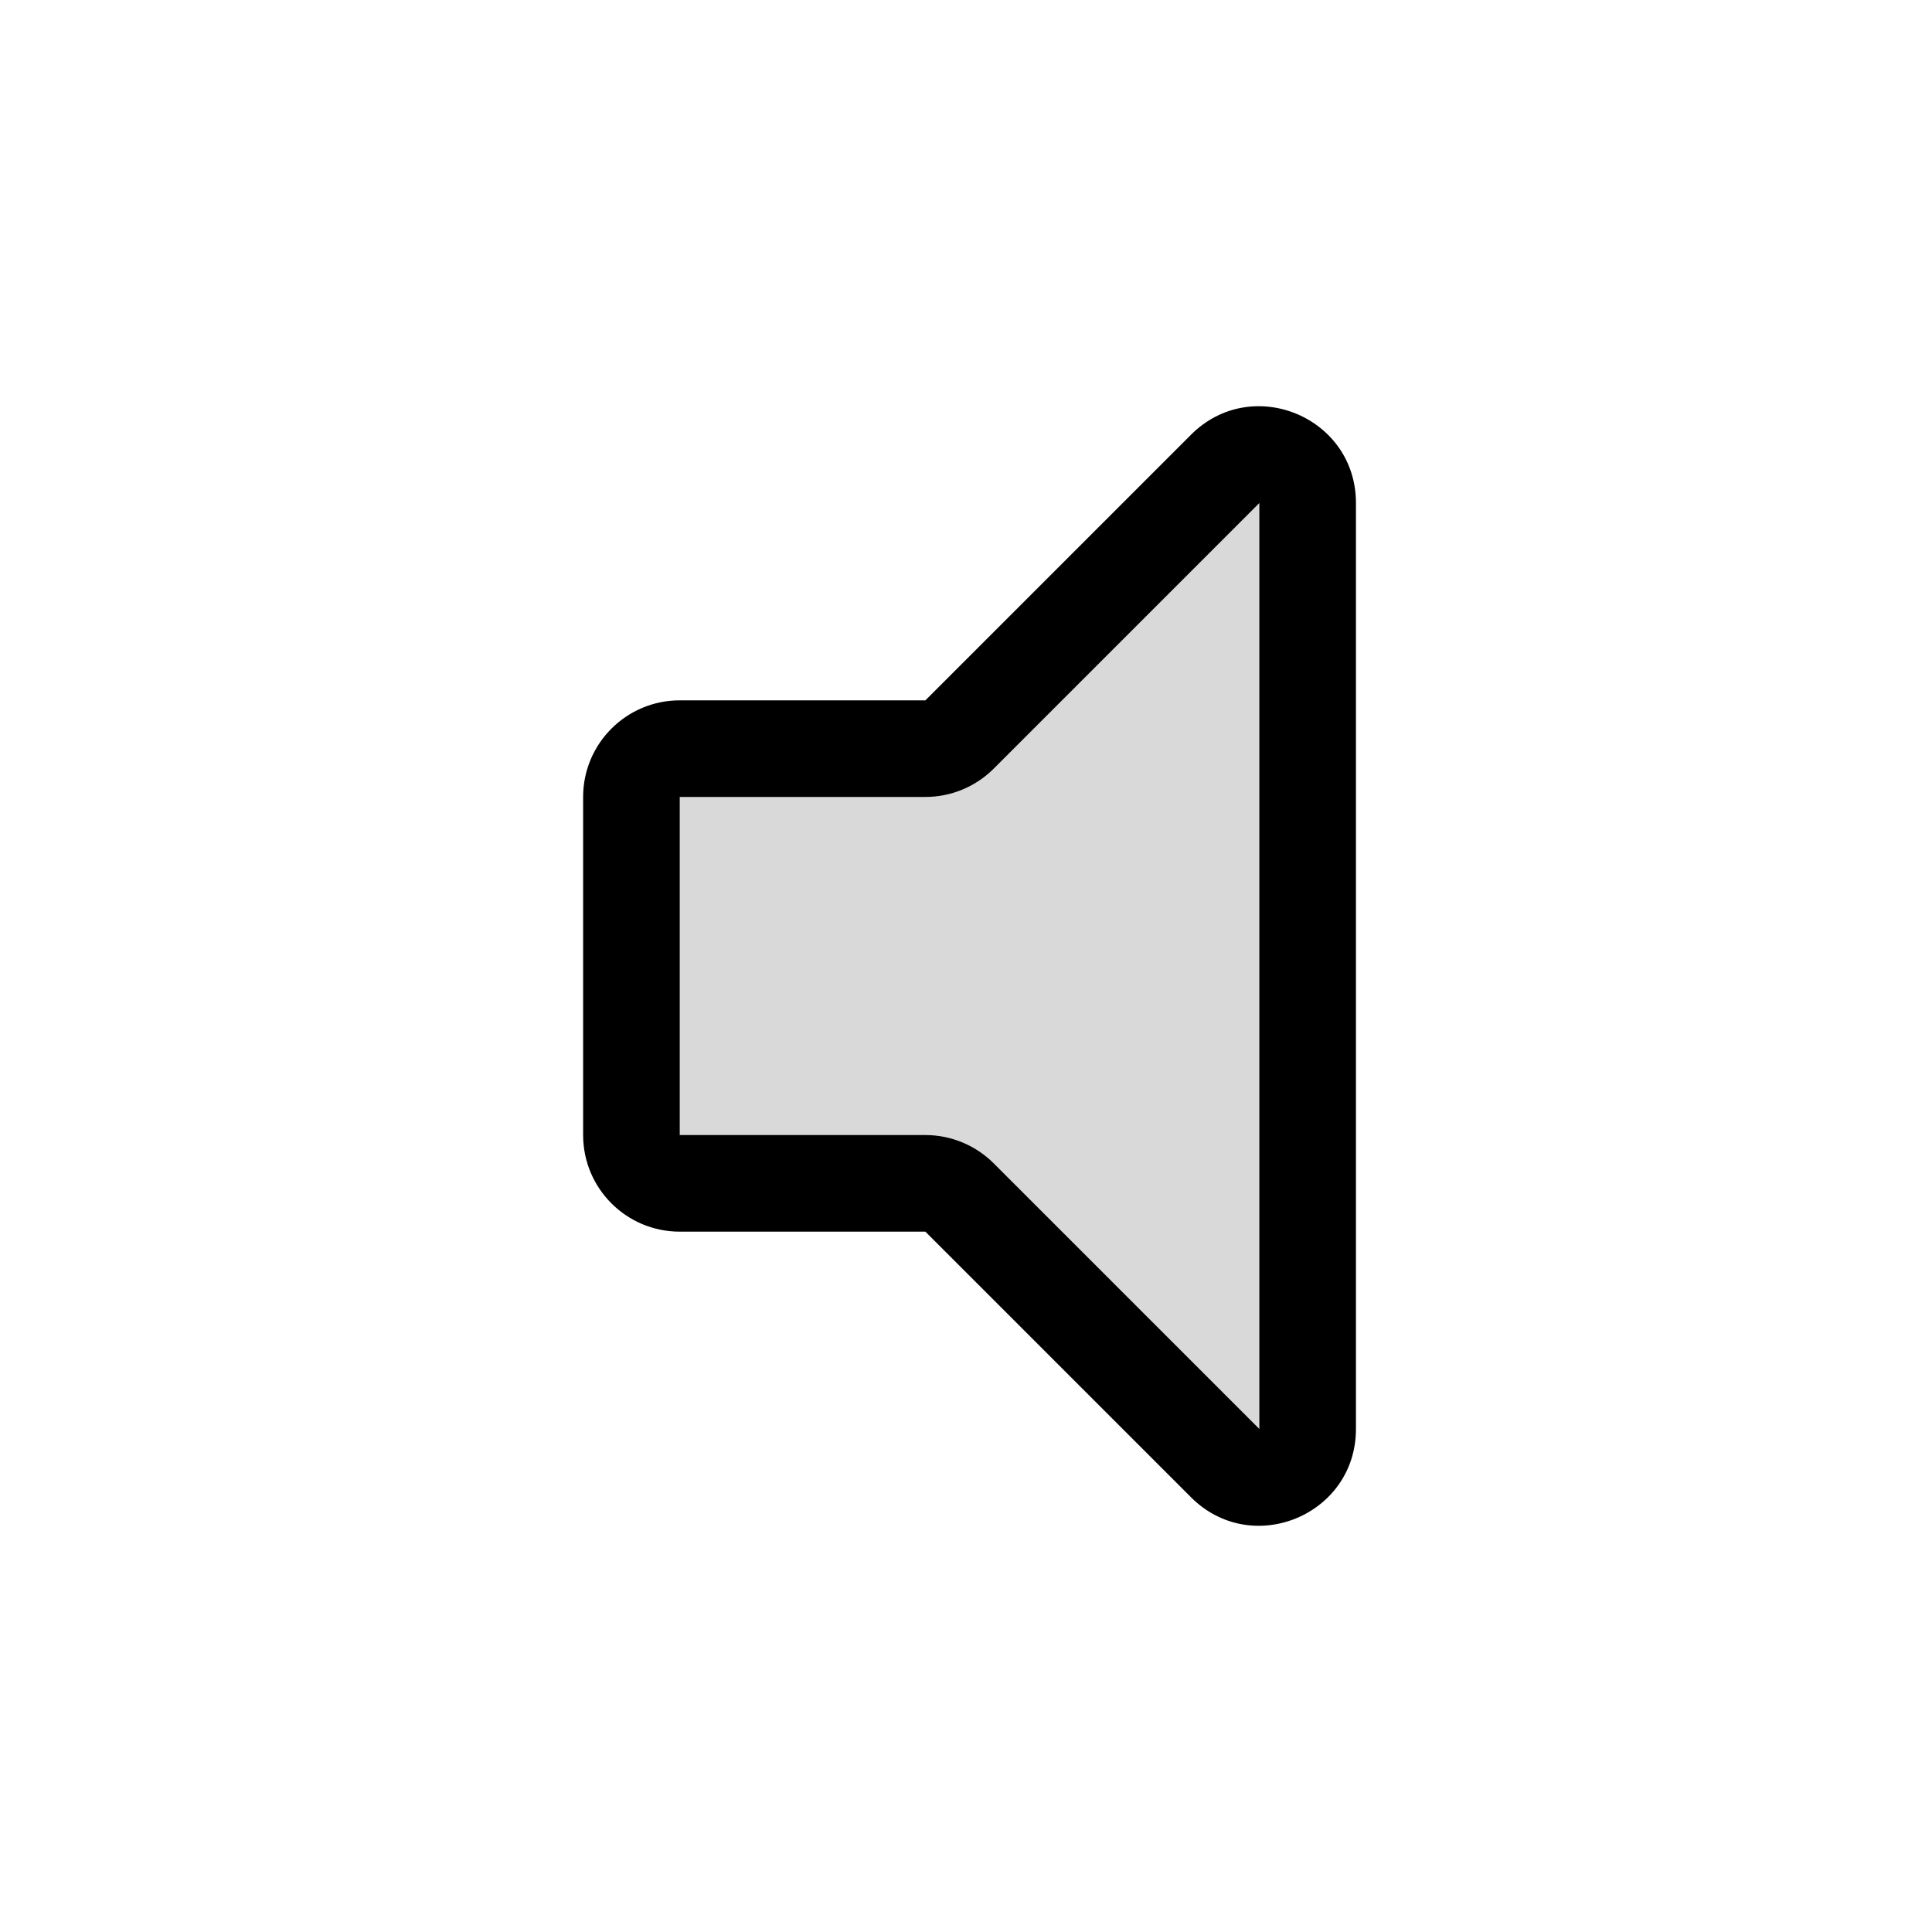 <svg viewBox="0 0 80 80" fill="none">
  <path fill-rule="evenodd" clip-rule="evenodd" d="M39.732 49.586C39.357 49.211 38.848 49 38.318 49H28.146C27.042 49 26.146 48.104 26.146 47V33C26.146 31.895 27.042 31 28.146 31H38.318C38.849 31 39.357 30.789 39.733 30.414L50.732 19.414C51.992 18.154 54.147 19.047 54.147 20.828V20.998L54.147 57.998V59.172C54.147 60.953 51.992 61.846 50.732 60.586L39.732 49.586Z" fill="currentColor" fill-opacity="0.15" />
  <path d="M54.147 20.998H56.147V20.998L54.147 20.998ZM50.732 60.586L52.147 59.172L50.732 60.586ZM38.318 31V29V31ZM39.733 30.414L41.147 31.828L39.733 30.414ZM28.146 31L28.146 29L28.146 31ZM28.146 49V51V49ZM38.318 49V51V49ZM39.732 49.586L41.146 48.171L39.732 49.586ZM38.318 47H28.146V51H38.318V47ZM28.146 47V33H24.146V47H28.146ZM28.146 33H38.318V29H28.146L28.146 33ZM41.147 31.828L52.147 20.828L49.318 18L38.318 29L41.147 31.828ZM52.147 20.828V20.998L56.147 20.998V20.828L52.147 20.828ZM52.147 20.998L52.147 57.998H56.147L56.147 20.998H52.147ZM52.147 57.998V59.172H56.147V57.998H52.147ZM52.147 59.172L41.146 48.171L38.318 51L49.318 62L52.147 59.172ZM52.147 59.172L49.318 62C51.838 64.52 56.147 62.735 56.147 59.172H52.147ZM52.147 20.828L52.147 20.828L56.147 20.828C56.147 17.265 51.838 15.48 49.318 18L52.147 20.828ZM38.318 33C39.379 33 40.397 32.578 41.147 31.828L38.318 29H38.318V33ZM28.146 33L28.146 29C25.937 29 24.146 30.791 24.146 33H28.146ZM28.146 47H28.146H24.146C24.146 49.209 25.937 51 28.146 51V47ZM38.318 51L38.318 51L41.146 48.171C40.396 47.421 39.379 47 38.318 47V51Z" fill="currentColor" />
</svg>